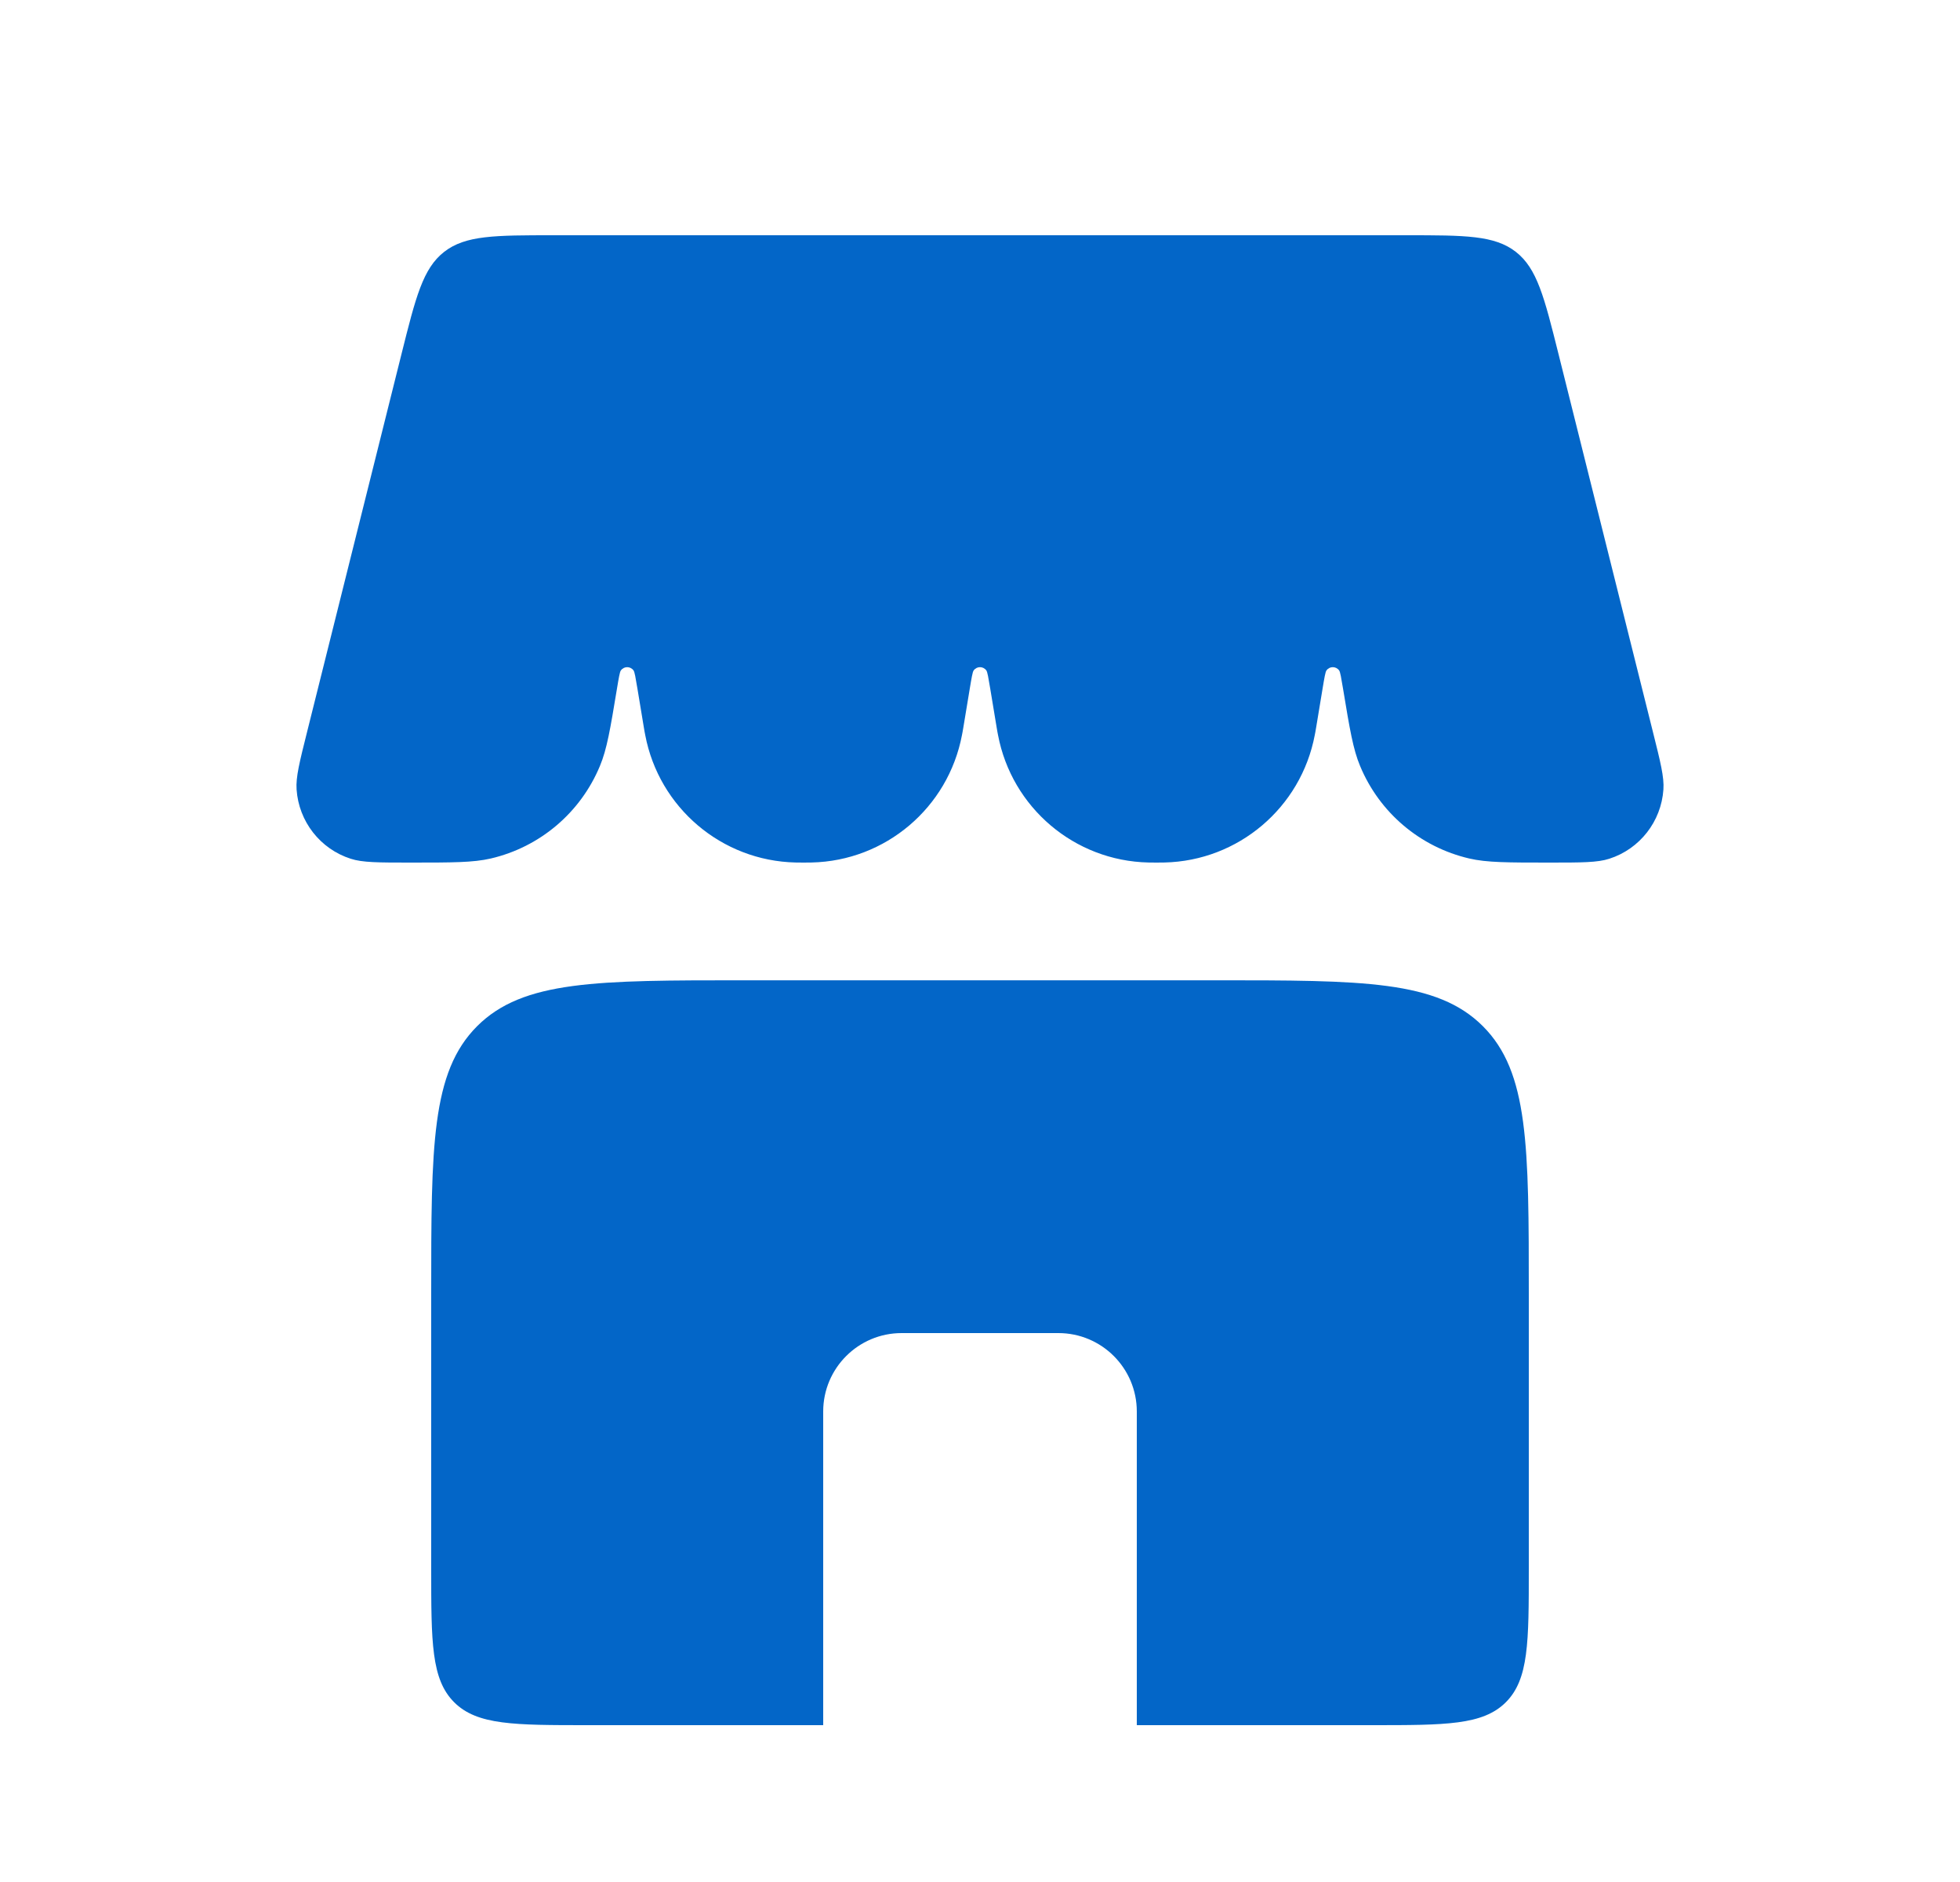 <svg width="25" height="24" viewBox="0 0 25 24" fill="none" xmlns="http://www.w3.org/2000/svg">
<path fill-rule="evenodd" clip-rule="evenodd" d="M19.5 16.5V20C19.5 20.943 19.5 21.415 19.207 21.708C18.914 22 18.443 22 17.5 22H14.5V18C14.5 17.448 14.052 17 13.5 17H11.5C10.948 17 10.5 17.448 10.5 18V22H7.5C6.557 22 6.086 22 5.793 21.708C5.5 21.415 5.5 20.943 5.5 20V16.5C5.5 14.615 5.5 13.672 6.086 13.086C6.672 12.501 7.614 12.501 9.5 12.501H15.5C17.386 12.501 18.328 12.501 18.914 13.086C19.5 13.672 19.5 14.615 19.5 16.5Z" fill="#0366C8"/>
<path d="M5.121 4.515C5.303 3.787 5.394 3.424 5.665 3.212C5.937 3 6.312 3 7.062 3H17.938C18.688 3 19.063 3 19.335 3.212C19.606 3.424 19.697 3.787 19.879 4.515L21.082 9.329C21.179 9.717 21.228 9.91 21.217 10.068C21.189 10.476 20.916 10.826 20.527 10.951C20.377 11 20.173 11 19.764 11V11C19.231 11 18.964 11 18.741 10.948C18.113 10.802 17.595 10.363 17.348 9.768C17.259 9.556 17.216 9.299 17.131 8.785V8.785C17.107 8.641 17.095 8.569 17.081 8.55C17.041 8.494 16.959 8.494 16.919 8.55C16.905 8.569 16.893 8.641 16.869 8.785L16.788 9.274C16.779 9.326 16.775 9.352 16.77 9.374C16.594 10.3 15.795 10.978 14.852 10.999C14.829 11 14.803 11 14.75 11V11C14.697 11 14.671 11 14.648 10.999C13.705 10.978 12.906 10.3 12.73 9.374C12.725 9.352 12.721 9.326 12.712 9.274L12.631 8.785C12.607 8.641 12.595 8.569 12.581 8.55C12.541 8.494 12.459 8.494 12.419 8.55C12.405 8.569 12.393 8.641 12.369 8.785L12.288 9.274C12.279 9.326 12.275 9.352 12.27 9.374C12.094 10.3 11.295 10.978 10.352 10.999C10.329 11 10.303 11 10.25 11V11C10.197 11 10.171 11 10.148 10.999C9.205 10.978 8.406 10.3 8.23 9.374C8.225 9.352 8.221 9.326 8.212 9.274L8.131 8.785C8.107 8.641 8.095 8.569 8.081 8.55C8.041 8.494 7.959 8.494 7.919 8.55C7.905 8.569 7.893 8.641 7.869 8.785V8.785C7.784 9.299 7.741 9.556 7.652 9.768C7.405 10.363 6.887 10.802 6.26 10.948C6.036 11 5.769 11 5.236 11V11C4.827 11 4.623 11 4.473 10.951C4.084 10.826 3.811 10.476 3.783 10.068C3.772 9.91 3.821 9.717 3.918 9.329L5.121 4.515Z" fill="#0366C8"/>
</svg>

